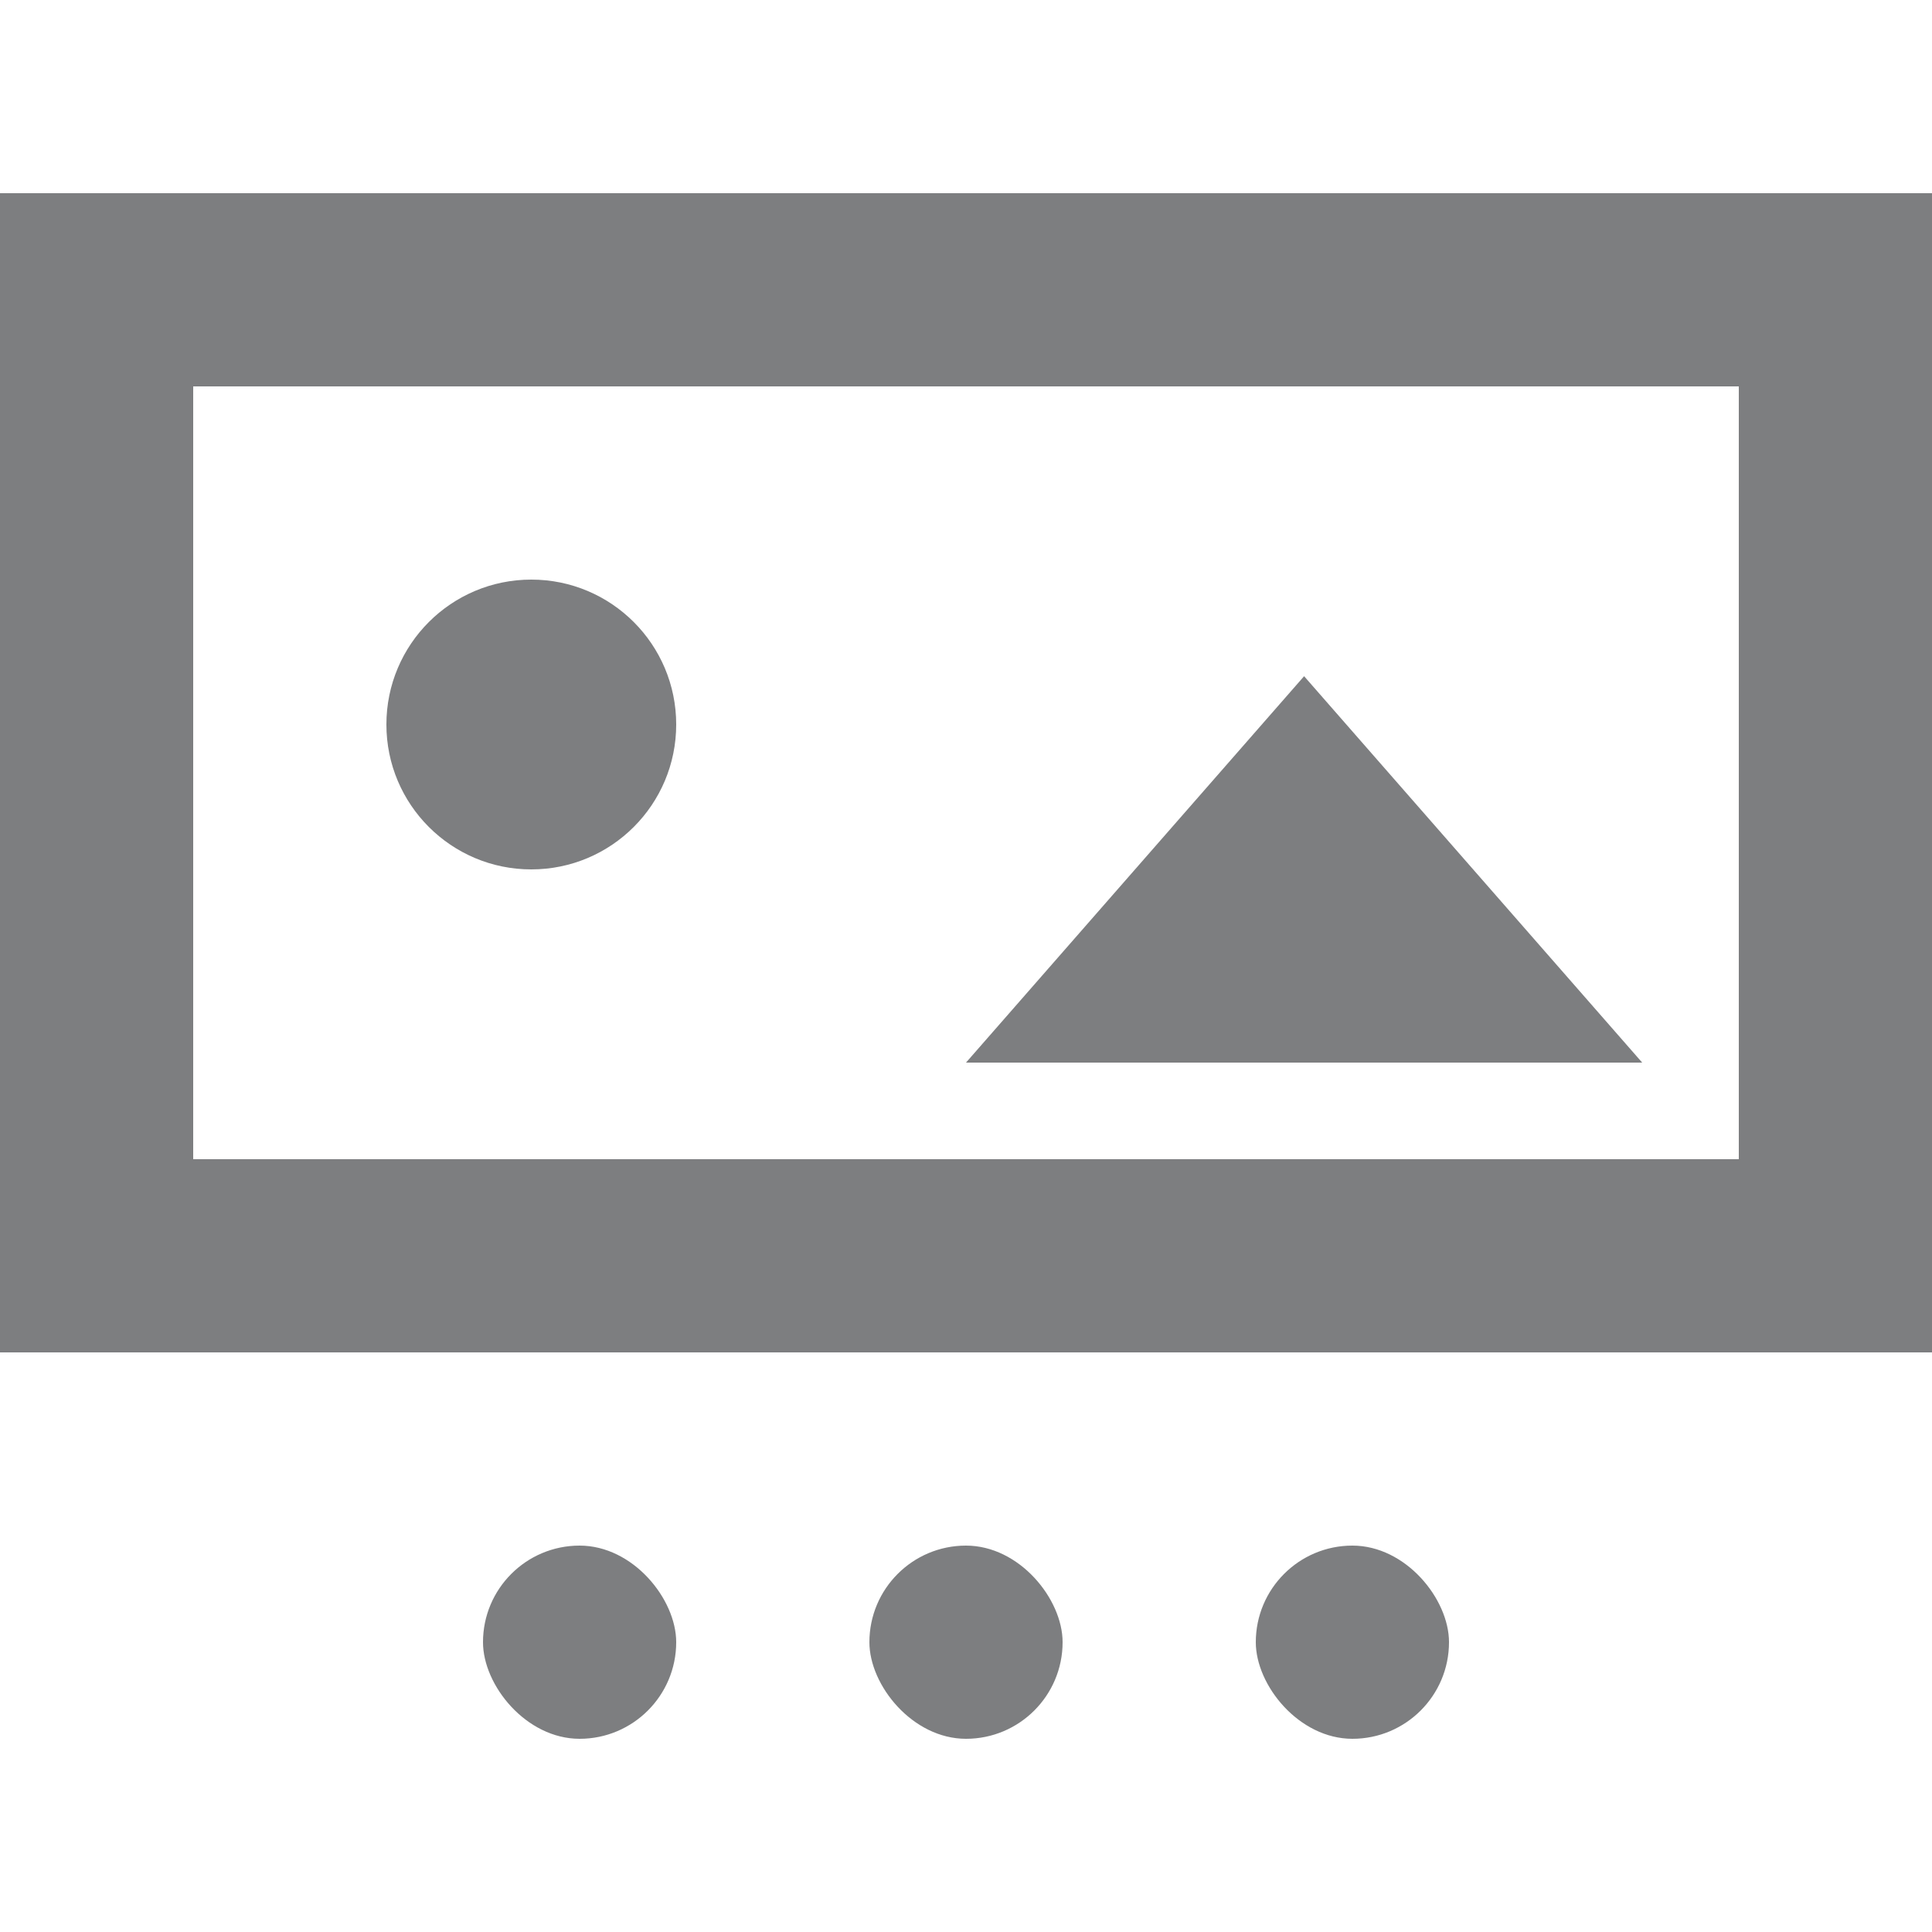 <?xml version="1.0" encoding="UTF-8"?>
<svg width="20px" height="20px" viewBox="0 0 20 20" version="1.1" xmlns="http://www.w3.org/2000/svg" xmlns:xlink="http://www.w3.org/1999/xlink">
    <!-- Generator: Sketch 52.4 (67378) - http://www.bohemiancoding.com/sketch -->
    <title>icon/编辑/指示器4</title>
    <desc>Created with Sketch.</desc>
    <g id="icon/编辑/指示器4" stroke="none" stroke-width="1" fill="none" fill-rule="evenodd">
        <path d="M2,4 L2,12 L18,12 L18,4 L2,4 Z M0,2 L20,2 L20,14 L0,14 L0,2 Z" id="Rectangle" fill="#7D7E80" fill-rule="nonzero"></path>
        <circle id="Oval" fill="#7D7E80" fill-rule="nonzero" cx="5.5" cy="7.5" r="1.5"></circle>
        <polygon id="Triangle" fill="#7D7E80" fill-rule="nonzero" points="13.5 7 17 11 10 11"></polygon>
        <rect id="Rectangle" fill="#7D7E80" fill-rule="nonzero" x="5" y="16" width="2" height="2" rx="1"></rect>
        <rect id="Rectangle-Copy" fill="#7D7E80" fill-rule="nonzero" x="9" y="16" width="2" height="2" rx="1"></rect>
        <rect id="Rectangle-Copy-2" fill="#7D7E80" fill-rule="nonzero" x="13" y="16" width="2" height="2" rx="1"></rect>
    </g>
</svg>